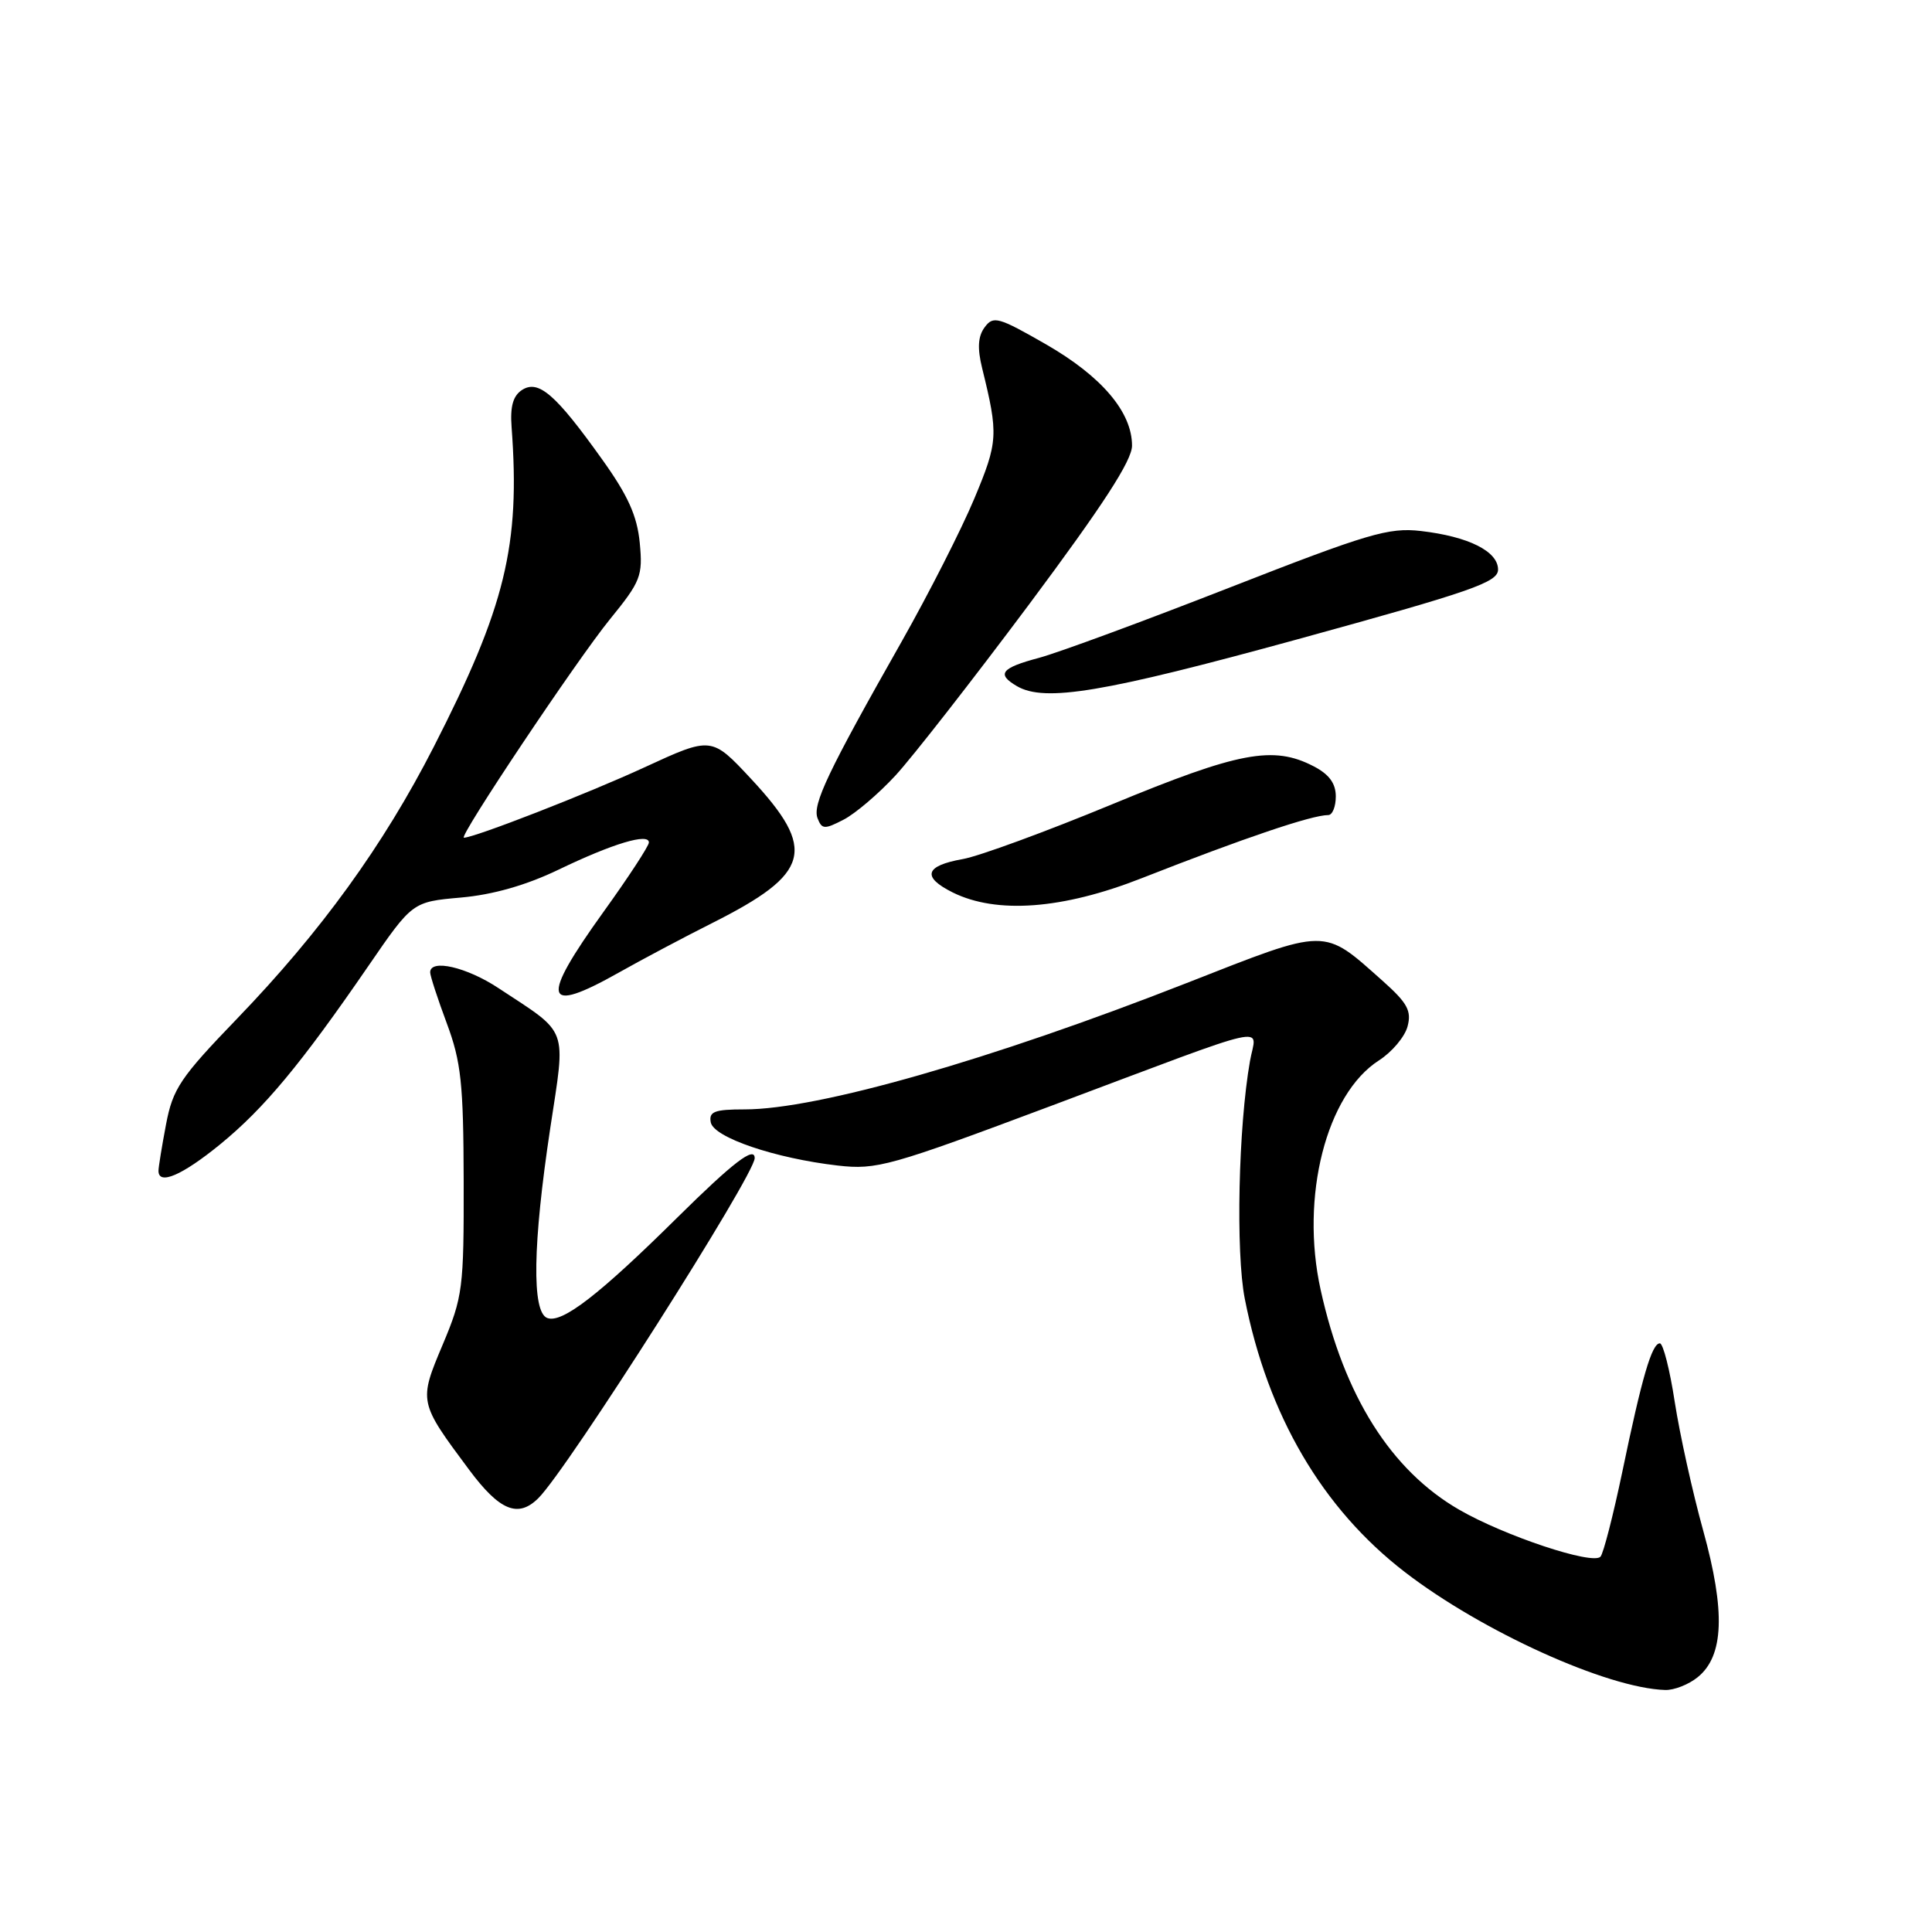 <?xml version="1.0" encoding="UTF-8" standalone="no"?>
<!DOCTYPE svg PUBLIC "-//W3C//DTD SVG 1.1//EN" "http://www.w3.org/Graphics/SVG/1.1/DTD/svg11.dtd" >
<svg xmlns="http://www.w3.org/2000/svg" xmlns:xlink="http://www.w3.org/1999/xlink" version="1.1" viewBox="0 0 256 256">
 <g >
 <path fill="currentColor"
d=" M 224.95 222.24 C 228.43 219.43 228.65 213.53 225.68 202.80 C 224.26 197.69 222.57 190.01 221.91 185.75 C 221.26 181.49 220.37 178.00 219.94 178.00 C 218.88 178.00 217.57 182.47 214.97 195.00 C 213.76 200.78 212.46 205.85 212.07 206.27 C 211.03 207.40 199.34 203.51 193.34 200.04 C 184.30 194.82 178.09 184.96 174.99 170.90 C 172.27 158.59 175.73 144.98 182.73 140.50 C 184.44 139.40 186.15 137.38 186.51 136.00 C 187.06 133.94 186.48 132.89 183.24 130.00 C 175.22 122.87 176.10 122.86 157.26 130.25 C 131.24 140.45 108.35 147.00 98.68 147.00 C 94.66 147.00 93.91 147.29 94.18 148.72 C 94.57 150.72 102.68 153.48 111.00 154.44 C 116.17 155.03 117.86 154.56 139.50 146.45 C 169.47 135.21 166.45 135.89 165.63 140.59 C 164.09 149.31 163.73 165.94 164.94 172.09 C 167.98 187.54 175.21 199.89 186.18 208.33 C 196.38 216.18 212.97 223.70 220.64 223.93 C 221.82 223.97 223.76 223.21 224.95 222.24 Z  M 71.35 198.50 C 75.24 194.62 100.00 155.69 100.00 153.46 C 100.00 151.83 97.16 154.01 89.79 161.29 C 79.36 171.61 74.46 175.39 72.51 174.64 C 70.45 173.85 70.59 164.87 72.91 149.50 C 74.98 135.84 75.46 137.13 66.05 130.93 C 61.83 128.14 57.00 127.03 57.00 128.84 C 57.00 129.31 57.99 132.34 59.20 135.59 C 61.10 140.69 61.41 143.55 61.44 156.50 C 61.47 170.73 61.32 171.84 58.66 178.17 C 55.47 185.74 55.48 185.78 62.16 194.75 C 66.21 200.19 68.66 201.19 71.35 198.50 Z  M 29.16 151.64 C 35.00 146.87 39.88 141.00 48.81 128.00 C 54.65 119.50 54.65 119.50 61.07 118.93 C 65.30 118.56 69.72 117.30 74.00 115.24 C 81.20 111.77 86.01 110.33 85.98 111.64 C 85.97 112.11 83.27 116.24 79.98 120.81 C 71.51 132.59 71.99 134.51 82.00 128.87 C 85.03 127.16 90.59 124.21 94.37 122.31 C 107.44 115.73 108.28 112.61 99.51 103.19 C 94.28 97.58 94.28 97.58 85.39 101.68 C 77.90 105.14 62.85 111.00 61.47 111.00 C 60.69 111.00 76.43 87.45 80.80 82.08 C 84.91 77.03 85.19 76.32 84.77 71.92 C 84.42 68.34 83.21 65.65 79.77 60.85 C 73.64 52.26 71.36 50.28 69.19 51.66 C 67.98 52.44 67.58 53.84 67.79 56.62 C 68.95 72.28 66.97 80.39 57.46 98.99 C 50.80 112.02 42.52 123.45 31.44 134.95 C 23.88 142.79 22.90 144.25 22.00 148.99 C 21.45 151.89 21.00 154.66 21.00 155.14 C 21.00 157.09 24.12 155.75 29.16 151.64 Z  M 151.27 116.37 C 164.87 111.03 173.82 108.00 176.00 108.00 C 176.55 108.00 177.00 106.89 177.00 105.53 C 177.00 103.80 176.11 102.59 174.05 101.53 C 168.71 98.76 164.14 99.63 147.37 106.57 C 138.64 110.18 129.74 113.45 127.58 113.83 C 122.56 114.72 122.11 116.19 126.23 118.25 C 132.06 121.14 140.79 120.49 151.27 116.37 Z  M 118.67 102.74 C 120.91 100.31 128.87 90.11 136.37 80.07 C 146.15 66.95 150.00 61.03 150.00 59.05 C 150.00 54.60 145.98 49.87 138.59 45.62 C 132.28 42.00 131.61 41.81 130.47 43.37 C 129.58 44.58 129.49 46.14 130.14 48.79 C 132.31 57.61 132.26 58.52 129.10 66.07 C 127.39 70.16 123.06 78.67 119.48 85.00 C 109.68 102.29 107.63 106.60 108.33 108.42 C 108.90 109.90 109.25 109.92 111.78 108.61 C 113.33 107.81 116.43 105.17 118.67 102.74 Z  M 172.00 84.69 C 195.06 78.35 198.50 77.16 198.50 75.47 C 198.50 73.05 194.58 71.09 188.27 70.36 C 184.01 69.87 181.29 70.68 162.92 77.86 C 151.60 82.29 140.24 86.48 137.67 87.17 C 132.64 88.51 132.01 89.32 134.75 90.92 C 138.44 93.07 146.22 91.77 172.00 84.69 Z "/>
</g>
</svg>